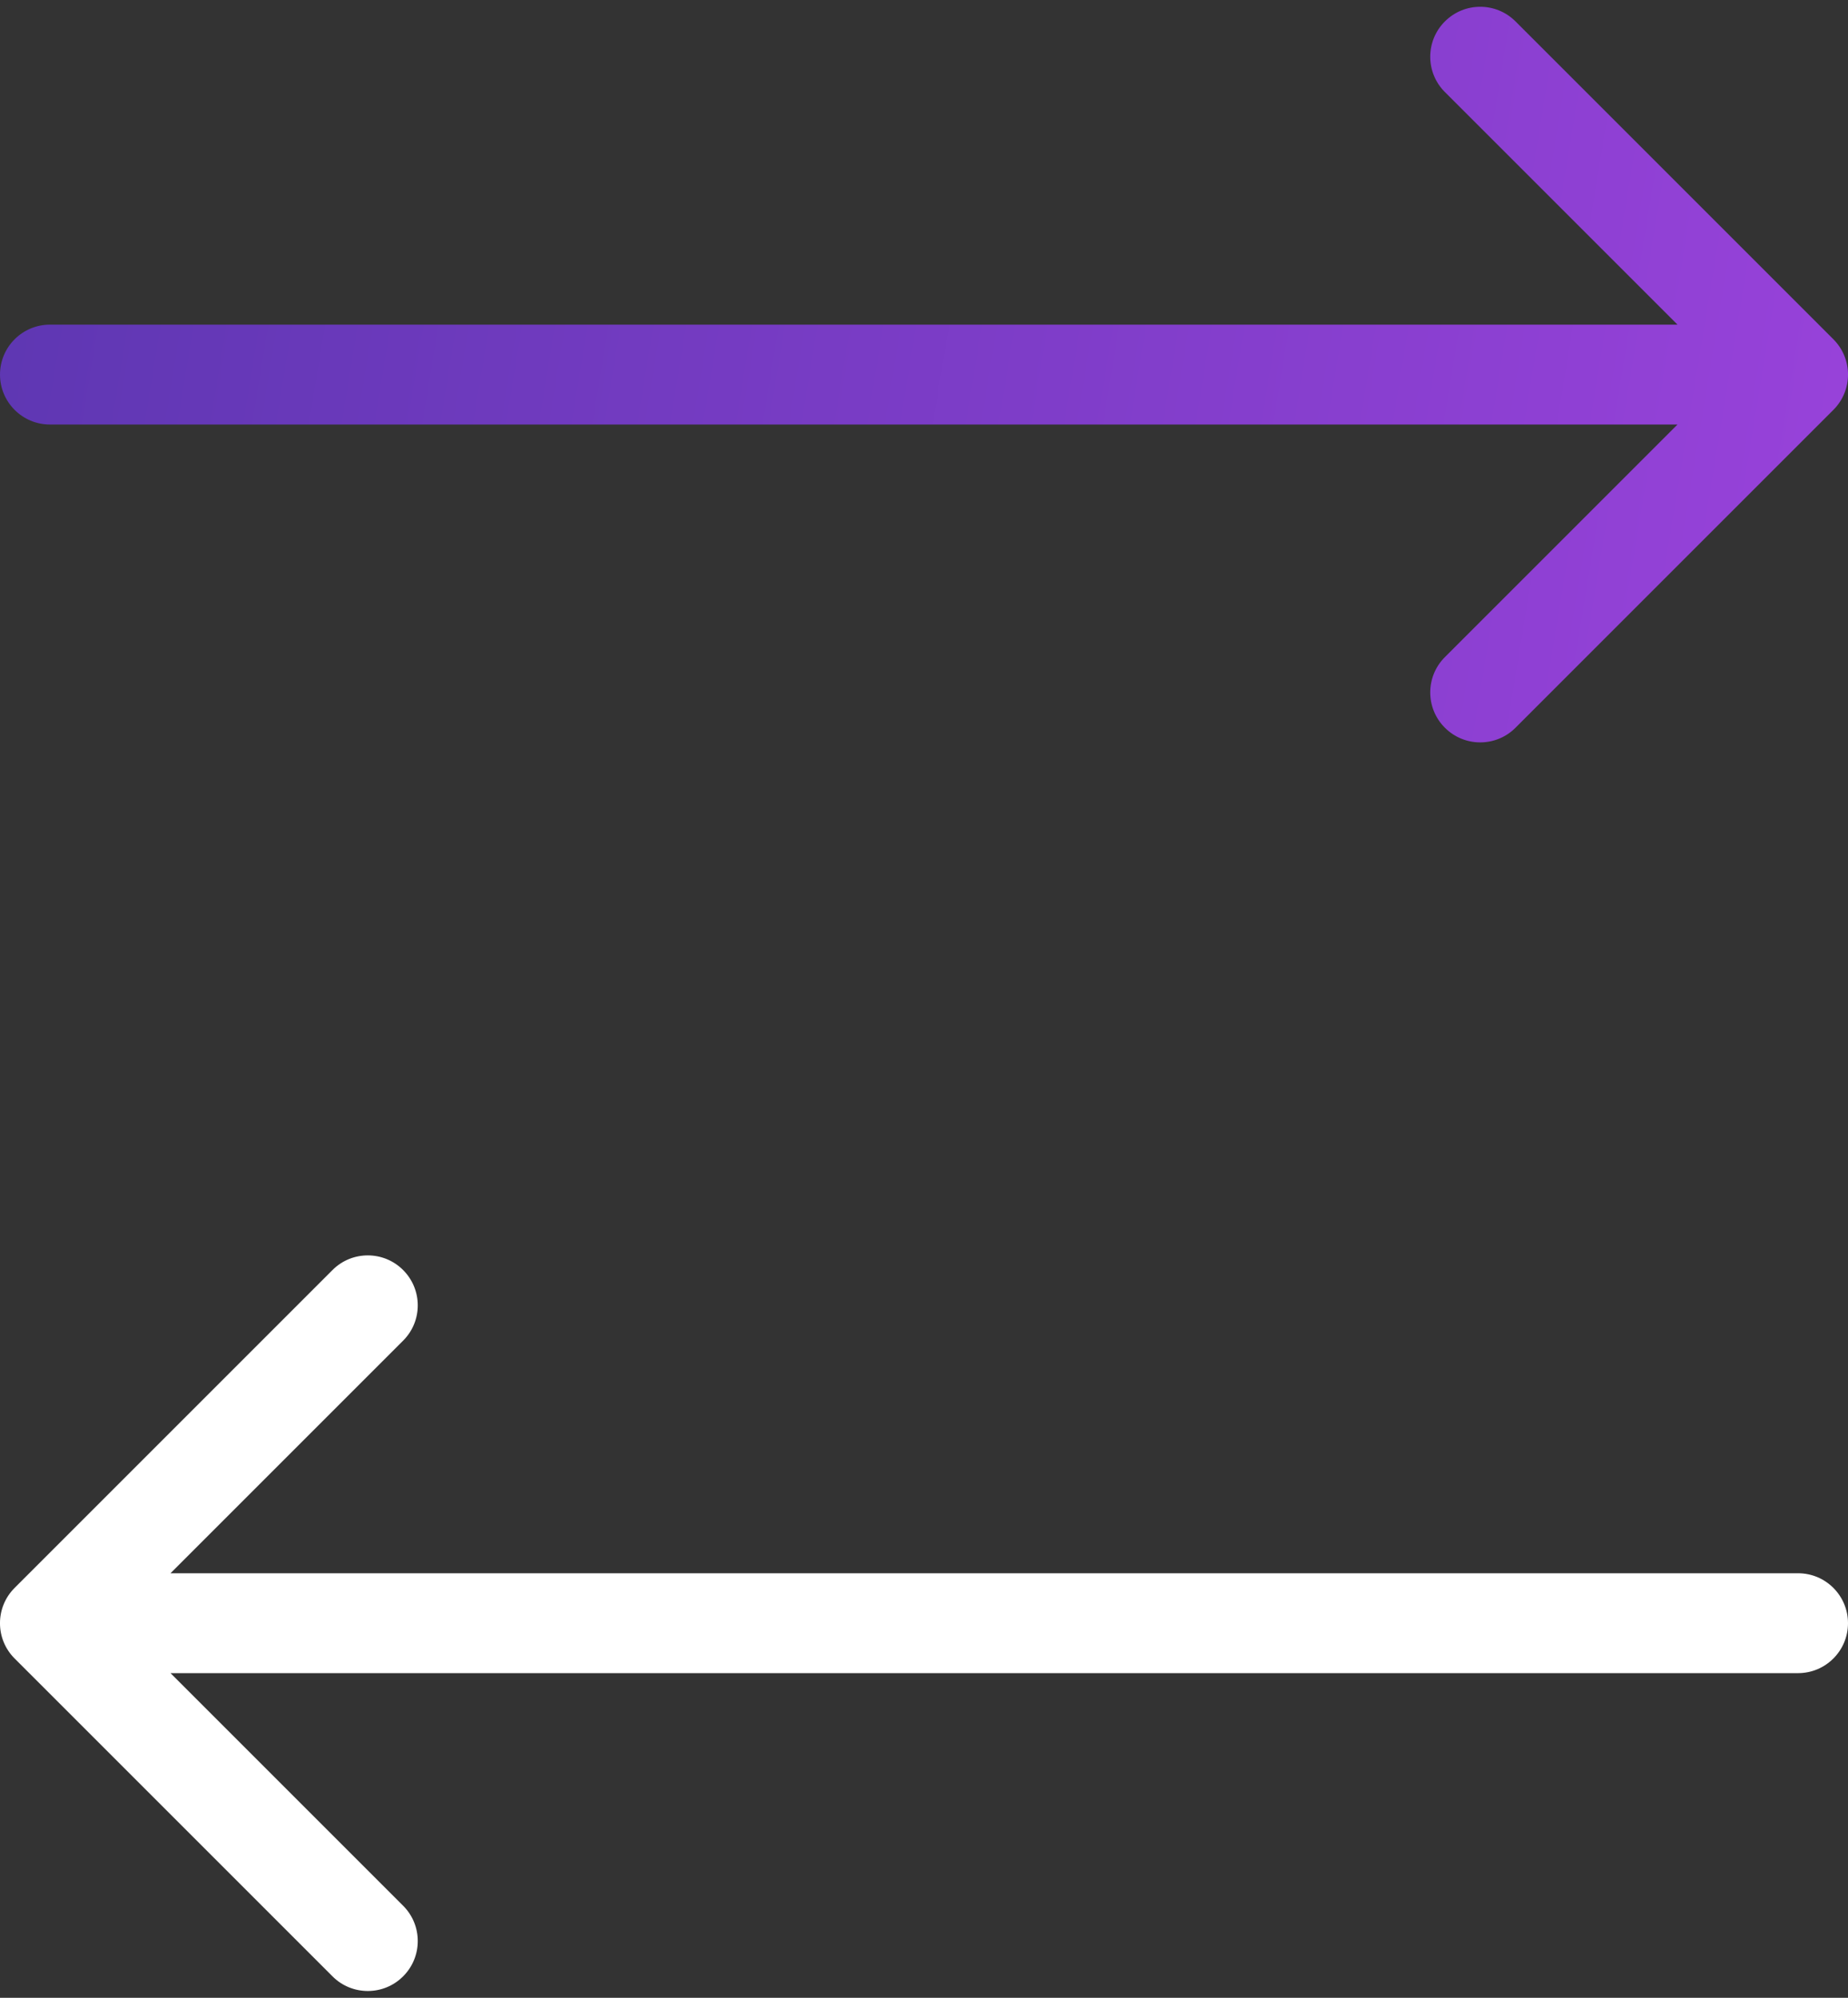 <svg width="37" height="40" viewBox="0 0 37 40" fill="none" xmlns="http://www.w3.org/2000/svg">
<rect x="0" y="0" width="37" height="40" fill="#333333" stroke="none"/>
<path d="M1 6.5C0.448 6.5 0 6.948 0 7.5C0 8.052 0.448 8.5 1 8.5V6.5ZM36.707 8.207C37.098 7.817 37.098 7.183 36.707 6.793L30.343 0.429C29.953 0.038 29.32 0.038 28.929 0.429C28.538 0.819 28.538 1.453 28.929 1.843L34.586 7.5L28.929 13.157C28.538 13.547 28.538 14.181 28.929 14.571C29.32 14.962 29.953 14.962 30.343 14.571L36.707 8.207ZM1 8.5H36V6.5H1V8.5Z" fill="url(#paint0_linear_124_295)"/>
<path d="M36 31.5C36.552 31.5 37 31.948 37 32.5C37 33.052 36.552 33.5 36 33.5V31.5ZM0.293 33.207C-0.098 32.817 -0.098 32.183 0.293 31.793L6.657 25.429C7.047 25.038 7.681 25.038 8.071 25.429C8.462 25.82 8.462 26.453 8.071 26.843L2.414 32.5L8.071 38.157C8.462 38.547 8.462 39.181 8.071 39.571C7.681 39.962 7.047 39.962 6.657 39.571L0.293 33.207ZM36 33.5H1V31.5H36V33.5Z" fill="white"/>
<defs>
<linearGradient id="paint0_linear_124_295" x1="1" y1="2" x2="37.5" y2="8" gradientUnits="userSpaceOnUse">
<stop stop-color="#5F37B3"/>
<stop offset="1" stop-color="#9842DA"/>
</linearGradient>
</defs>
</svg>
